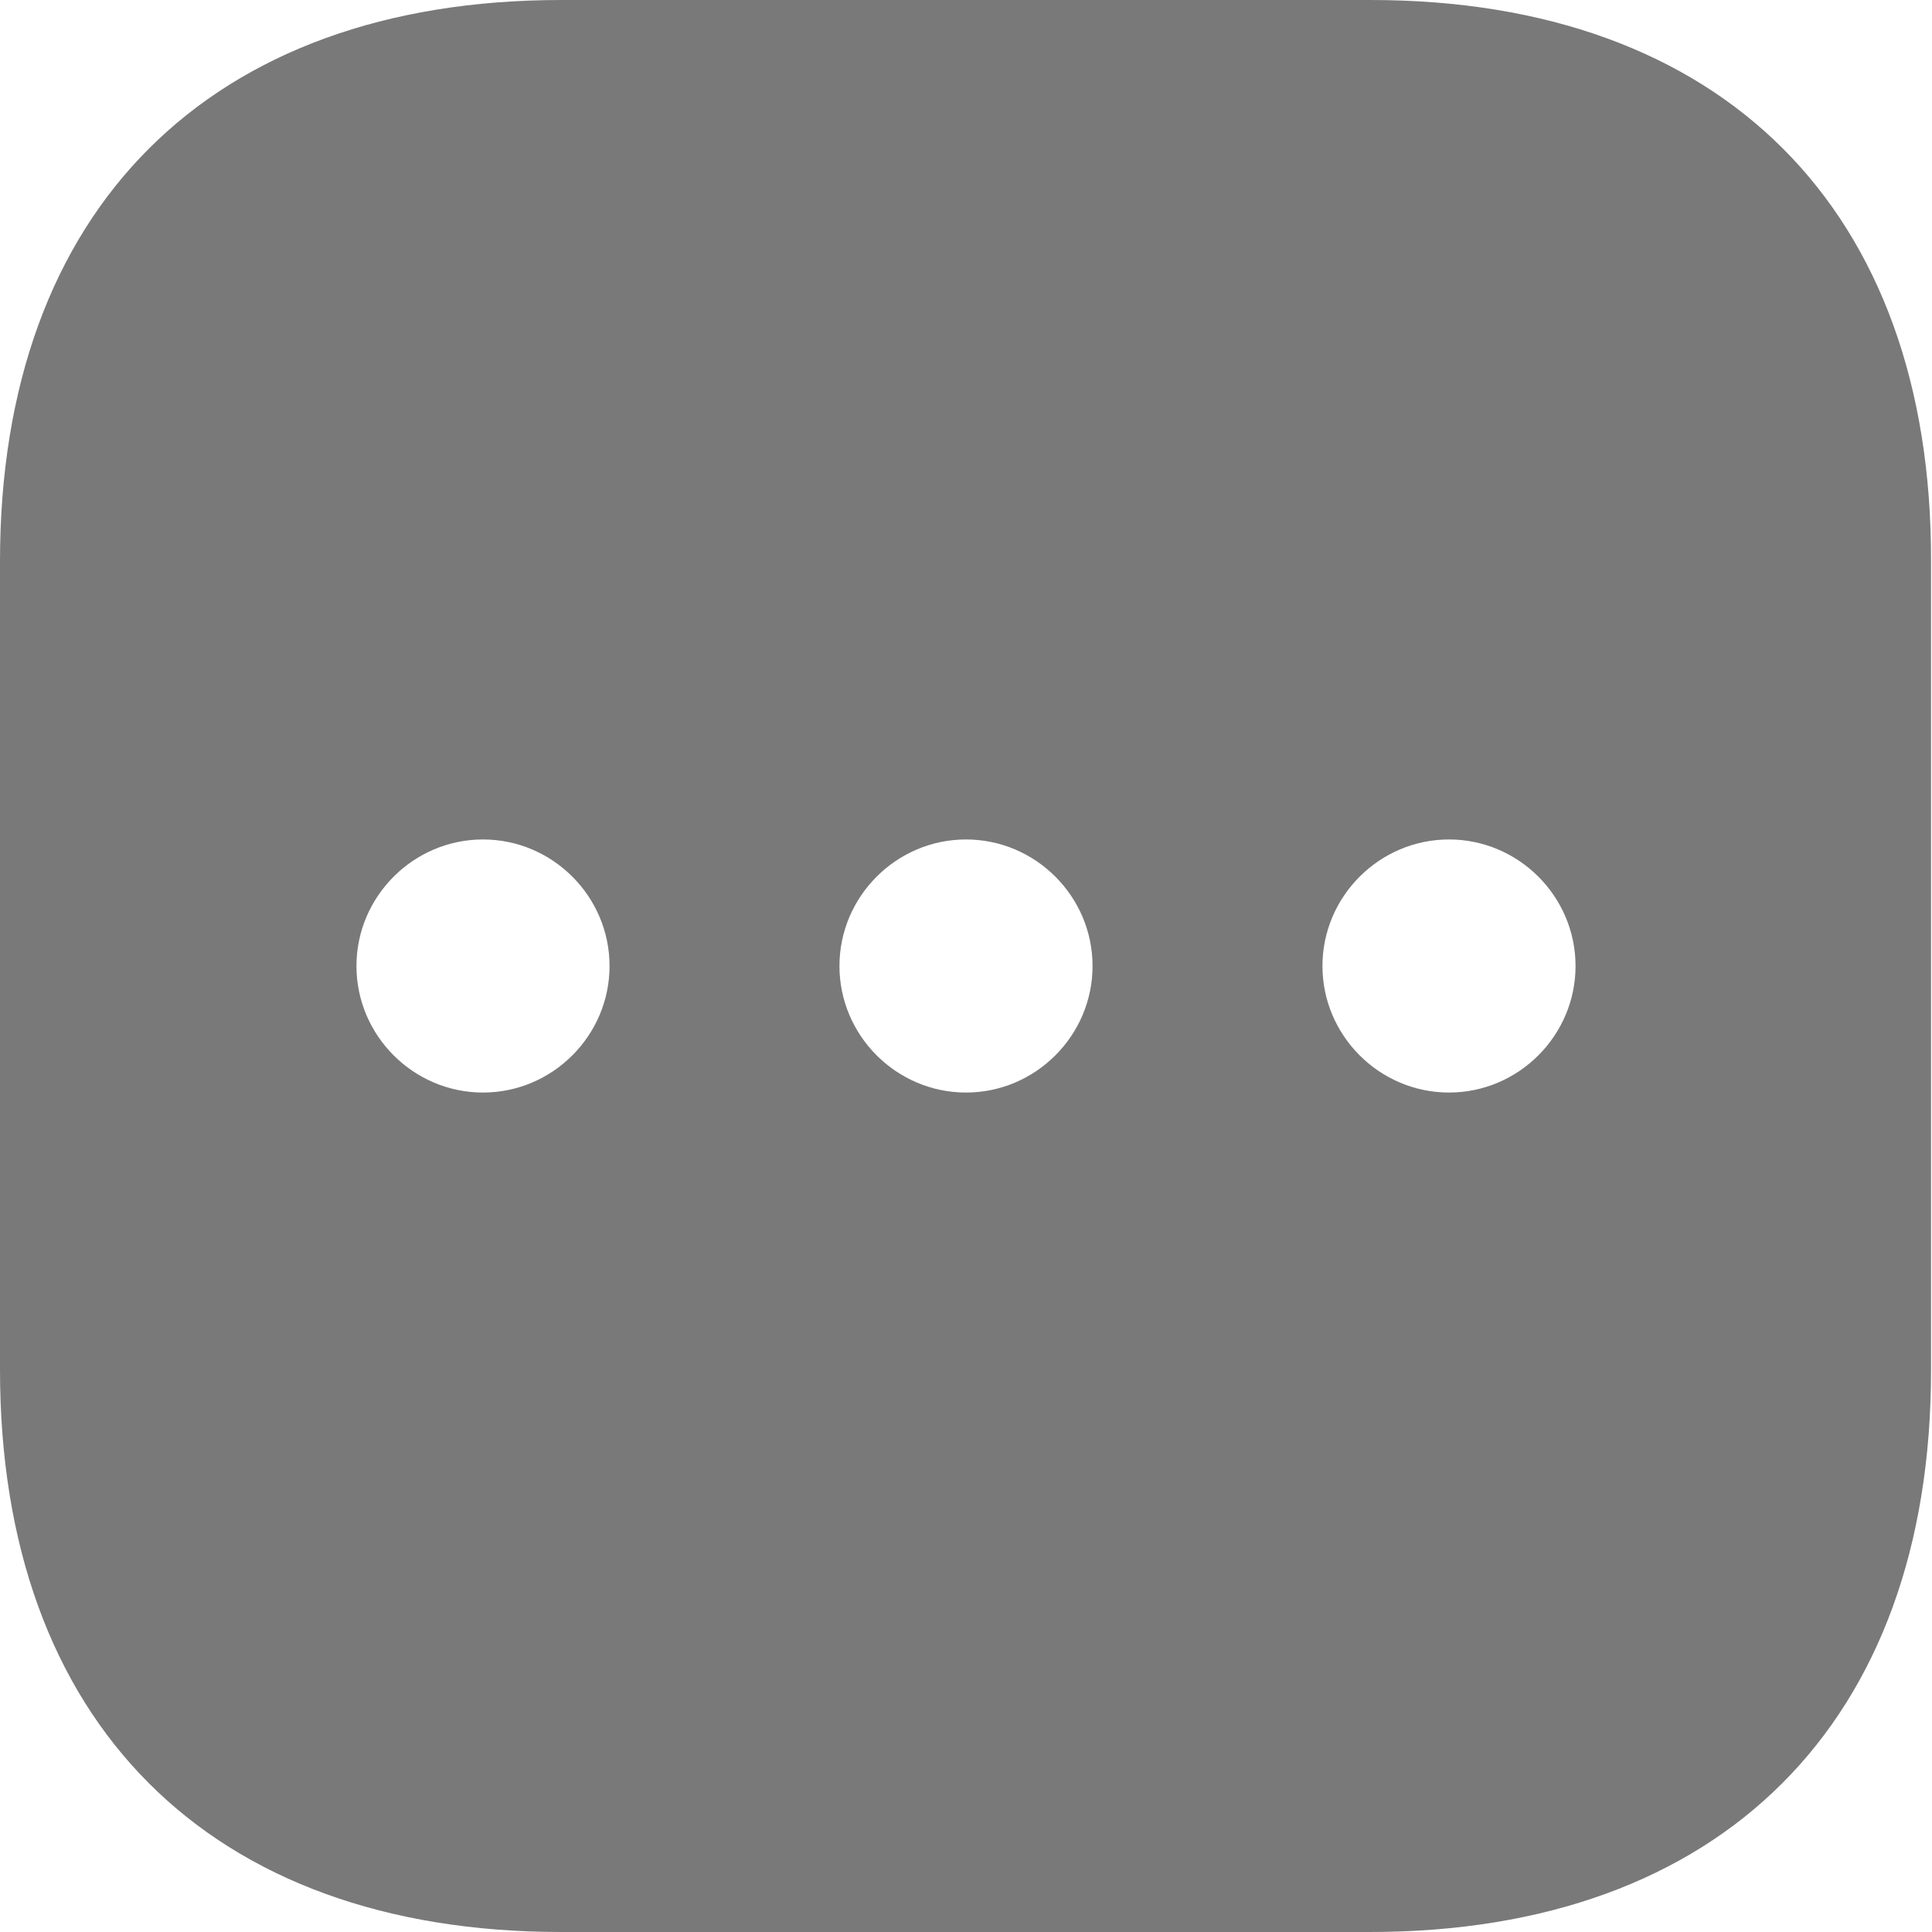 <svg width="20" height="20" viewBox="0 0 20 20" fill="none" xmlns="http://www.w3.org/2000/svg">
<path d="M14.19 0H5.81C2.17 0 0 2.17 0 5.81V14.18C0 17.83 2.17 20 5.81 20H14.18C17.82 20 19.99 17.83 19.99 14.19V5.81C20 2.17 17.83 0 14.19 0ZM5 11.31C4.28 11.31 3.69 10.72 3.69 10C3.69 9.28 4.28 8.69 5 8.69C5.72 8.69 6.31 9.28 6.31 10C6.31 10.72 5.72 11.31 5 11.31ZM10 11.31C9.28 11.31 8.69 10.72 8.69 10C8.69 9.28 9.28 8.69 10 8.69C10.72 8.69 11.31 9.28 11.31 10C11.31 10.72 10.72 11.31 10 11.31ZM15 11.31C14.28 11.31 13.69 10.72 13.69 10C13.69 9.28 14.28 8.69 15 8.69C15.72 8.69 16.31 9.28 16.31 10C16.31 10.72 15.72 11.31 15 11.31Z" fill="#797979"/>
</svg>
